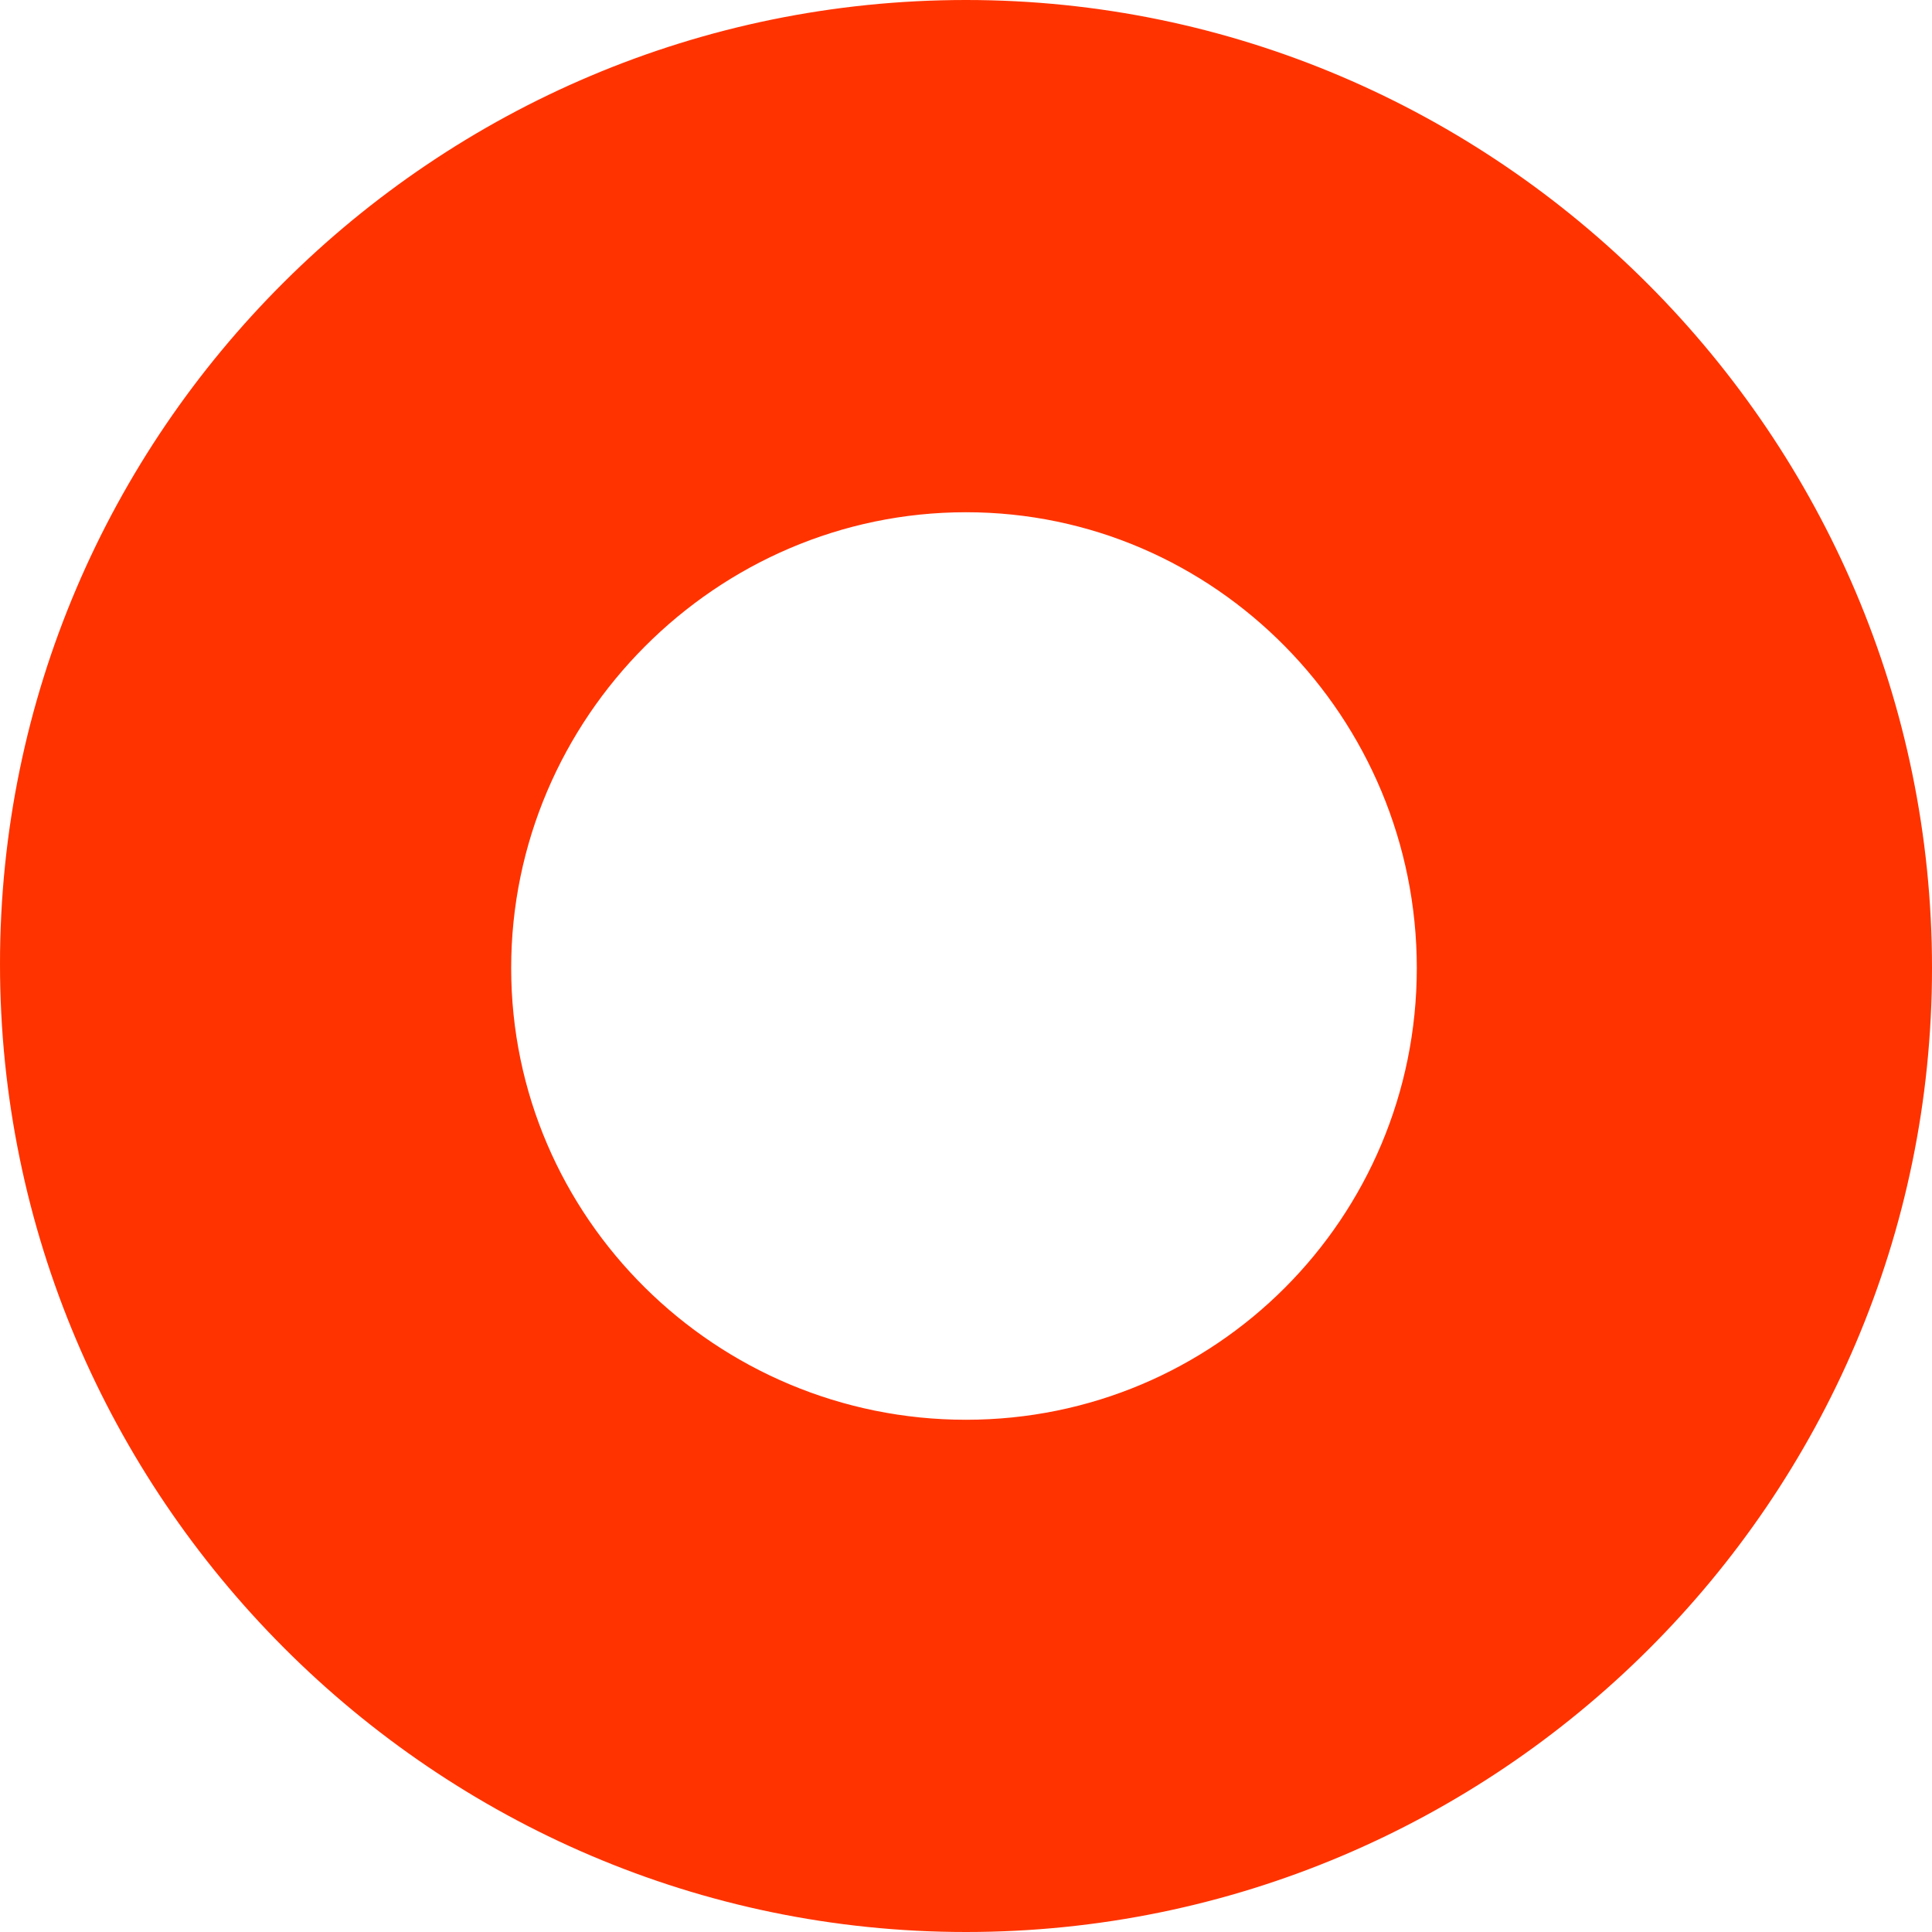 <svg width="180" height="180" viewBox="0 0 180 180" fill="none" xmlns="http://www.w3.org/2000/svg">
<path d="M90 180C40.5 180 0 139.415 0 89.812C0 40.209 40.5 0 90 0C139.5 0 180 40.584 180 90.188C180 139.791 139.5 180 90 180ZM90 47.724C66.75 47.724 47.625 66.889 47.625 90.188C47.625 113.486 66.75 132.276 90 132.276C113.25 132.276 132 113.486 132 90.188C132 66.889 113.25 47.724 90 47.724Z" fill="#FF3300"/>
</svg>

